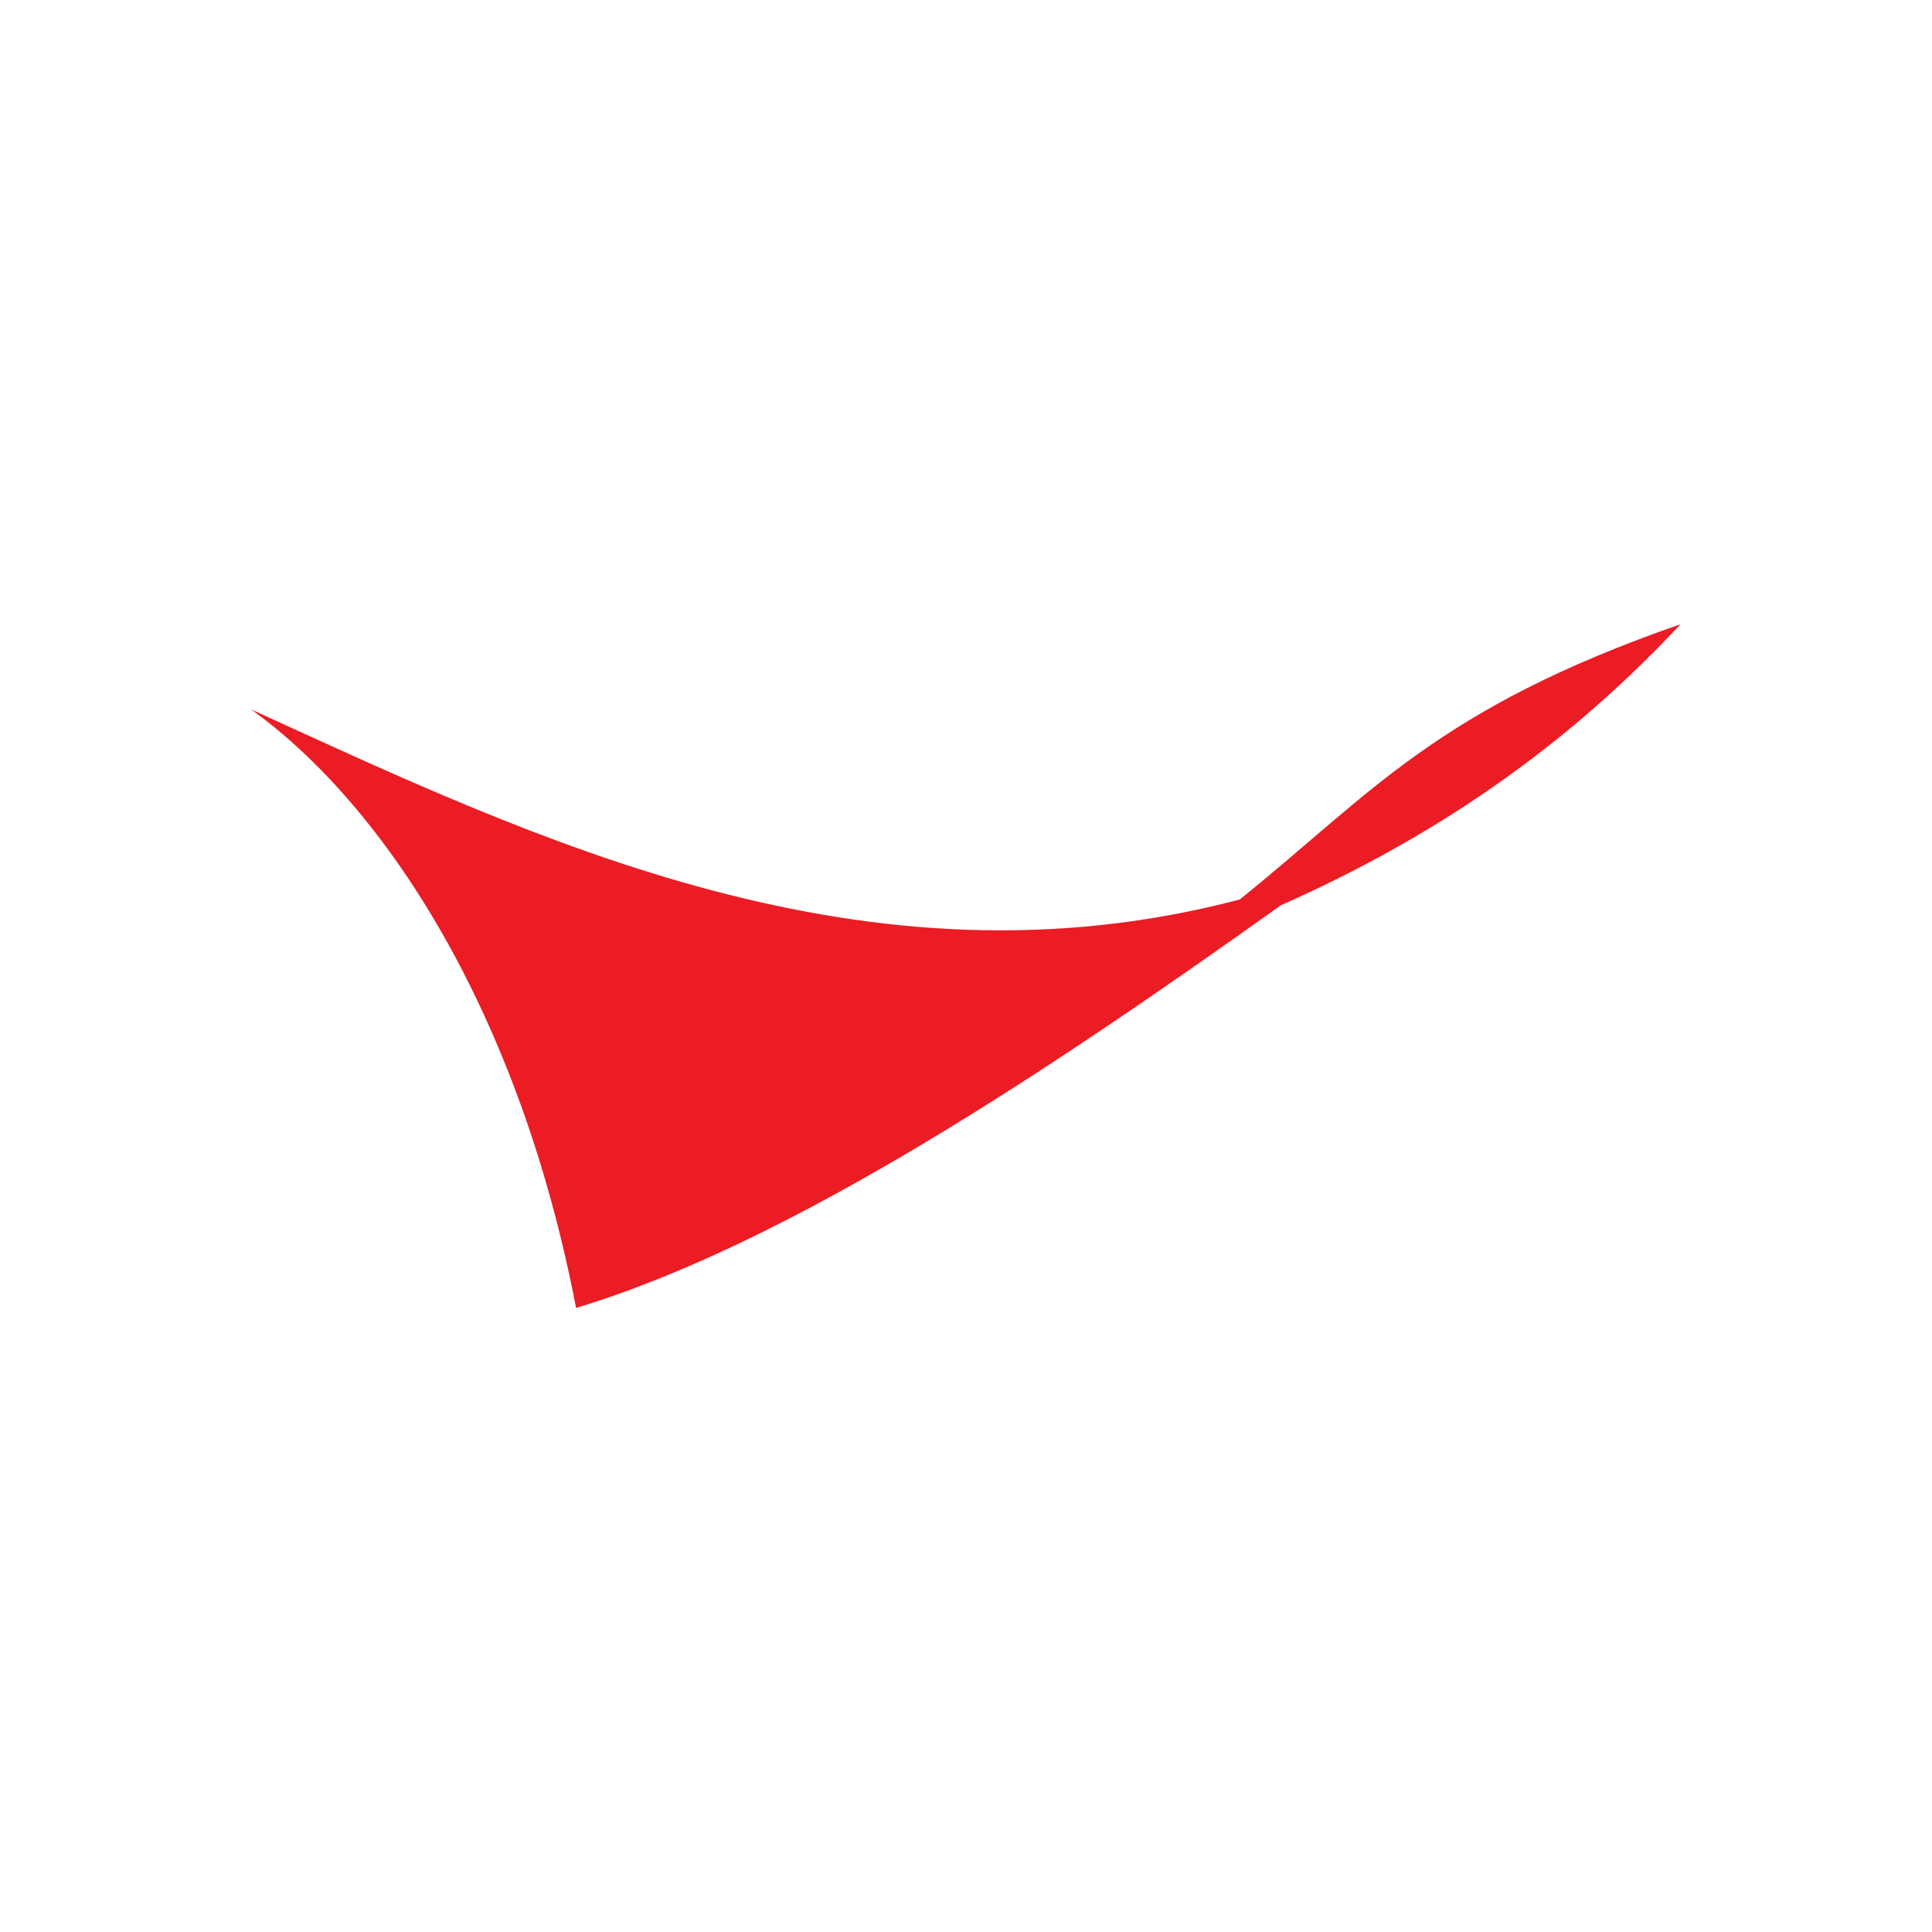<svg id="Layer_1" data-name="Layer 1" xmlns="http://www.w3.org/2000/svg" viewBox="0 0 300 300"><defs><style>.cls-1{fill:#ec1c24;fill-rule:evenodd;}</style></defs><title>COP_Dark_bg</title><path class="cls-1" d="M261,96.91c-38,13.2-48,26.28-68.49,42.76C134.34,155,83.38,130.42,39,110.16c21,15.14,41.69,47.31,50.45,92.93C123,193,163.36,165.91,198.89,140.57c19.92-8.83,41.77-21.87,62.08-43.66Z"/></svg>